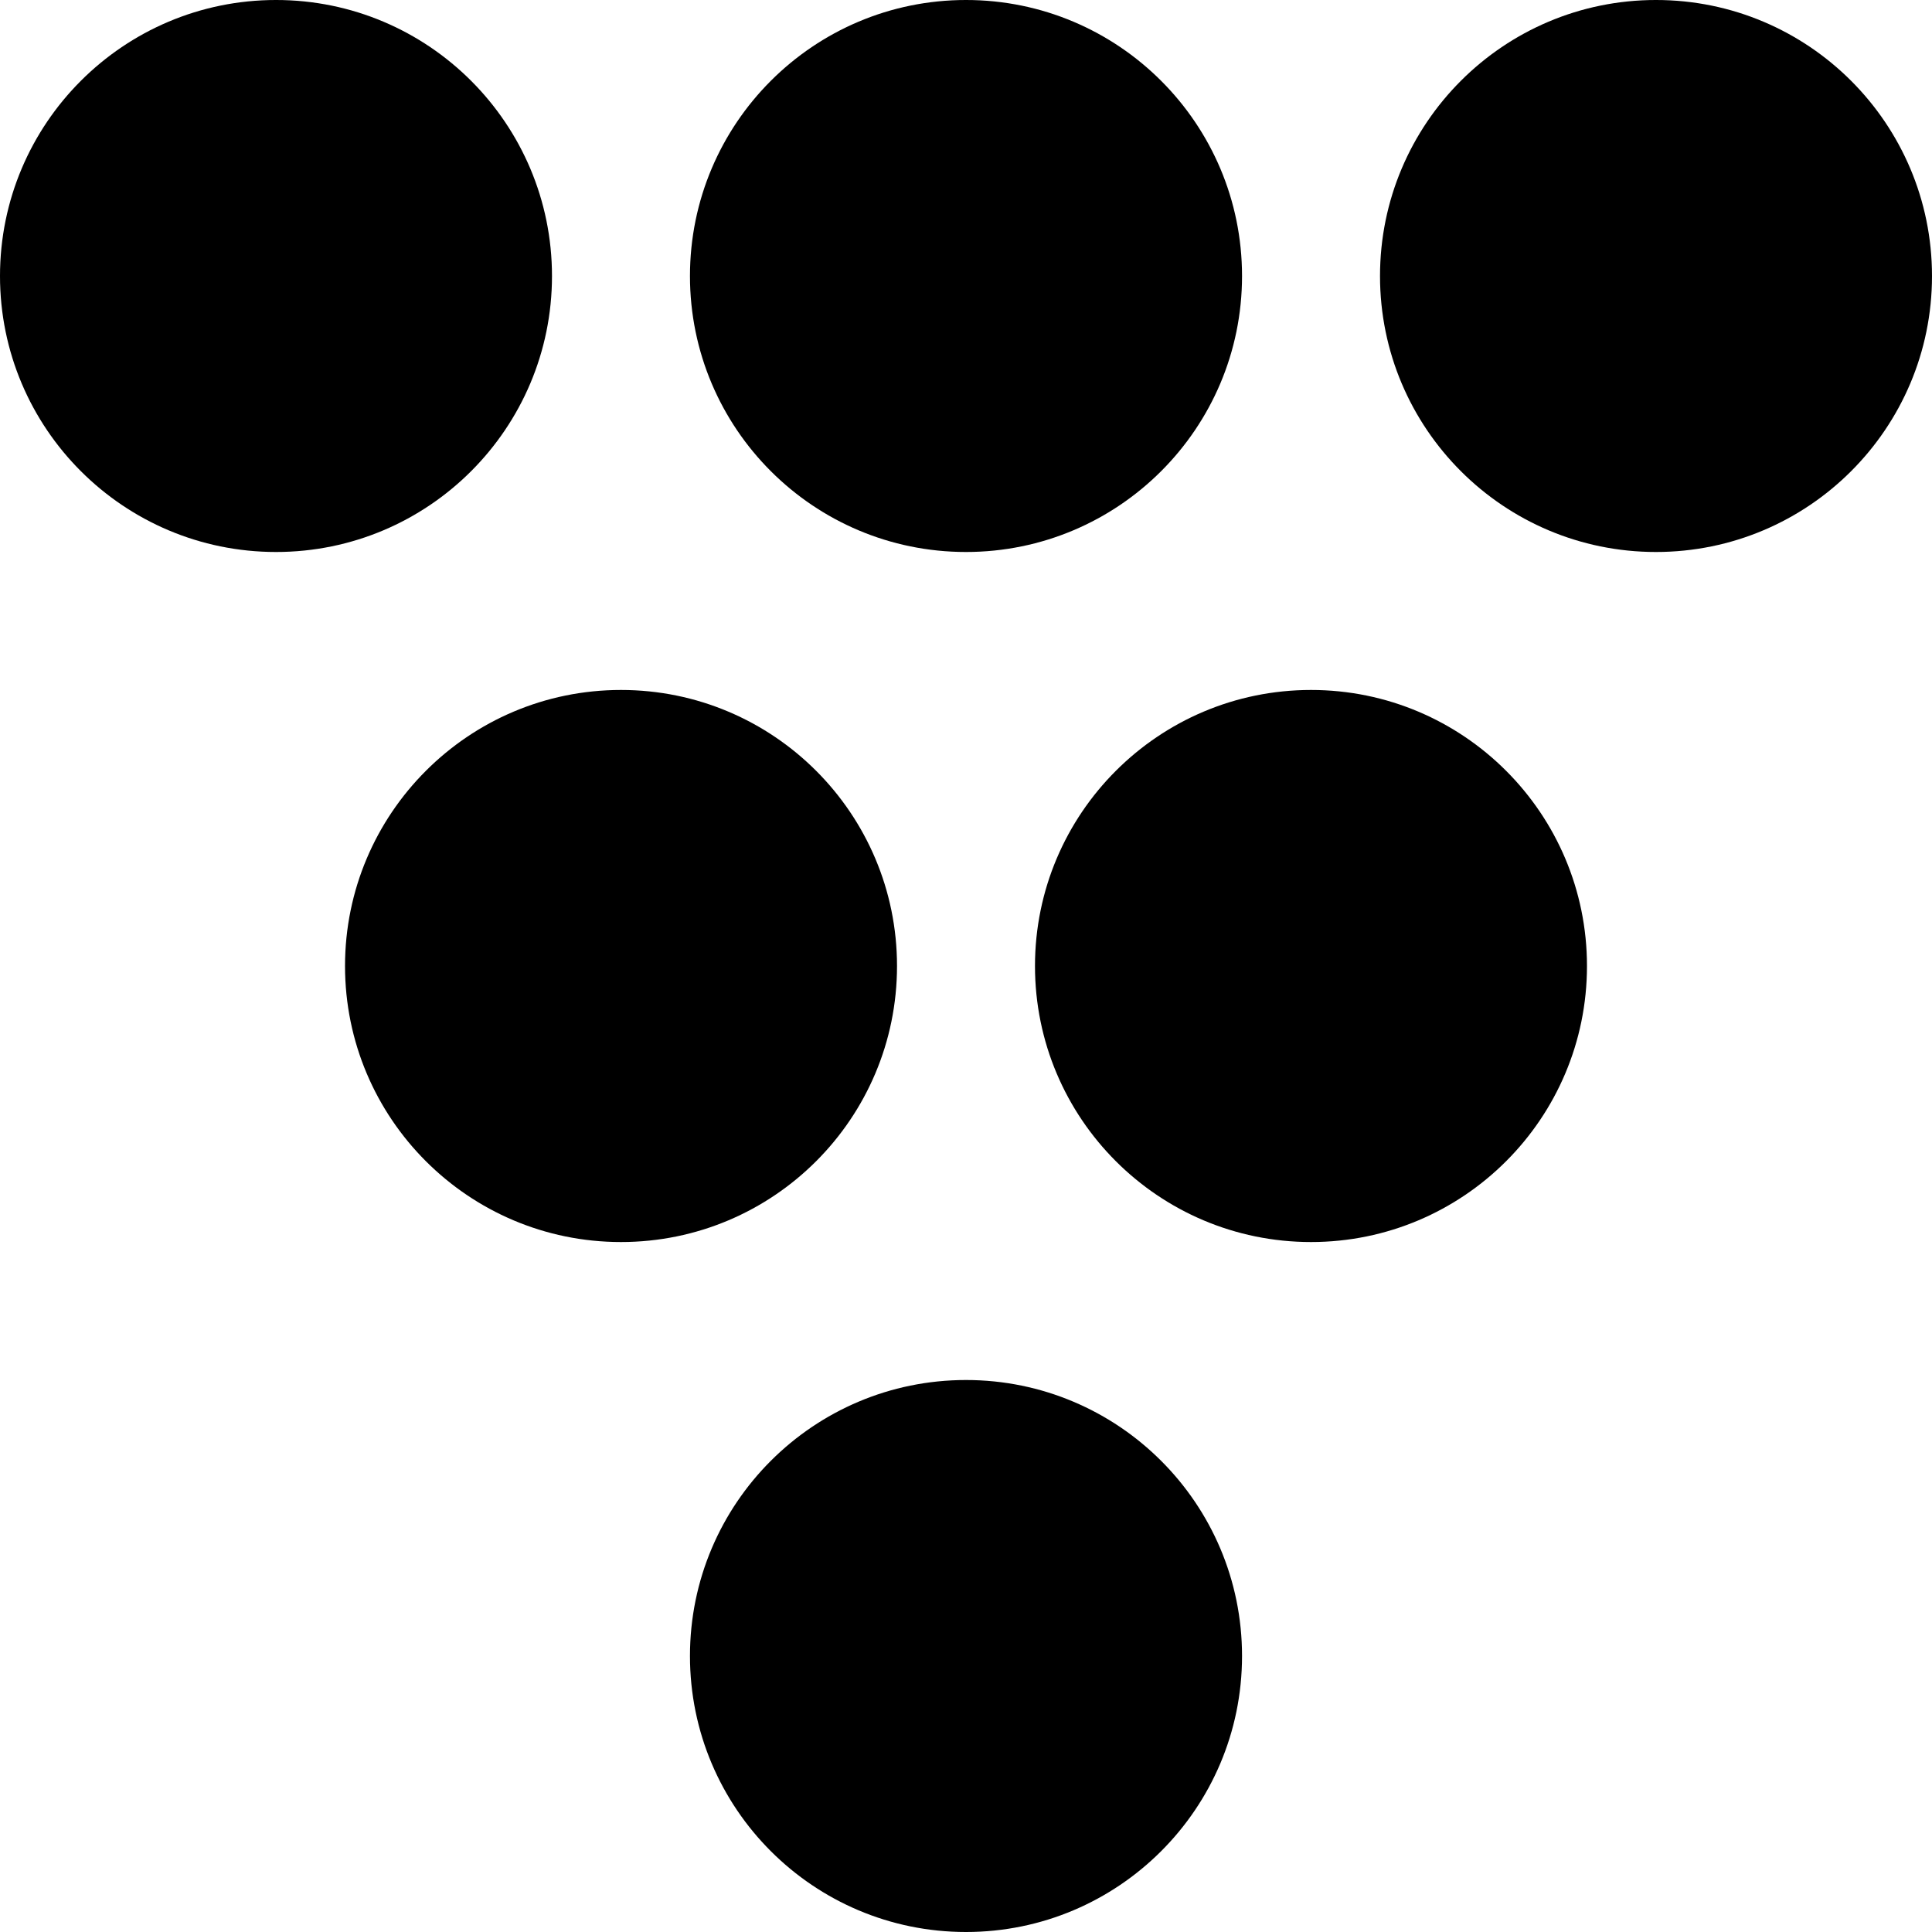 <svg width="50" height="50" viewBox="0 0 24 24" fill="none" xmlns="http://www.w3.org/2000/svg">
	<path
		d="M12 17.143C10.106 17.143 8.571 18.678 8.571 20.571C8.571 22.465 10.106 24 12 24C13.893 24 15.429 22.465 15.429 20.571C15.429 18.678 13.893 17.143 12 17.143Z"
		fill="black"
	></path>
	<path
		d="M12 -2.50953e-05C10.106 -2.52608e-05 8.571 1.535 8.571 3.429C8.571 5.322 10.106 6.857 12 6.857C13.893 6.857 15.429 5.322 15.429 3.429C15.429 1.535 13.893 -2.49297e-05 12 -2.50953e-05Z"
		fill="black"
	></path>
	<path
		d="M20.571 -2.50953e-05C18.678 -2.52608e-05 17.143 1.535 17.143 3.429C17.143 5.322 18.678 6.857 20.571 6.857C22.465 6.857 24 5.322 24 3.429C24 1.535 22.465 -2.49297e-05 20.571 -2.50953e-05Z"
		fill="black"
	></path>
	<path
		d="M3.429 -2.50953e-05C1.535 -2.52608e-05 6.18732e-06 1.535 6.02178e-06 3.429C5.85624e-06 5.322 1.535 6.857 3.429 6.857C5.322 6.857 6.857 5.322 6.857 3.429C6.857 1.535 5.322 -2.49297e-05 3.429 -2.50953e-05Z"
		fill="black"
	></path>
	<path
		d="M16.286 8.571C14.392 8.571 12.857 10.107 12.857 12C12.857 13.894 14.392 15.429 16.286 15.429C18.179 15.429 19.714 13.894 19.714 12C19.714 10.107 18.179 8.571 16.286 8.571Z"
		fill="black"
	></path>
	<path
		d="M7.714 8.571C5.821 8.571 4.286 10.107 4.286 12C4.286 13.894 5.821 15.429 7.714 15.429C9.608 15.429 11.143 13.894 11.143 12C11.143 10.107 9.608 8.571 7.714 8.571Z"
		fill="black"
	></path>
</svg>
